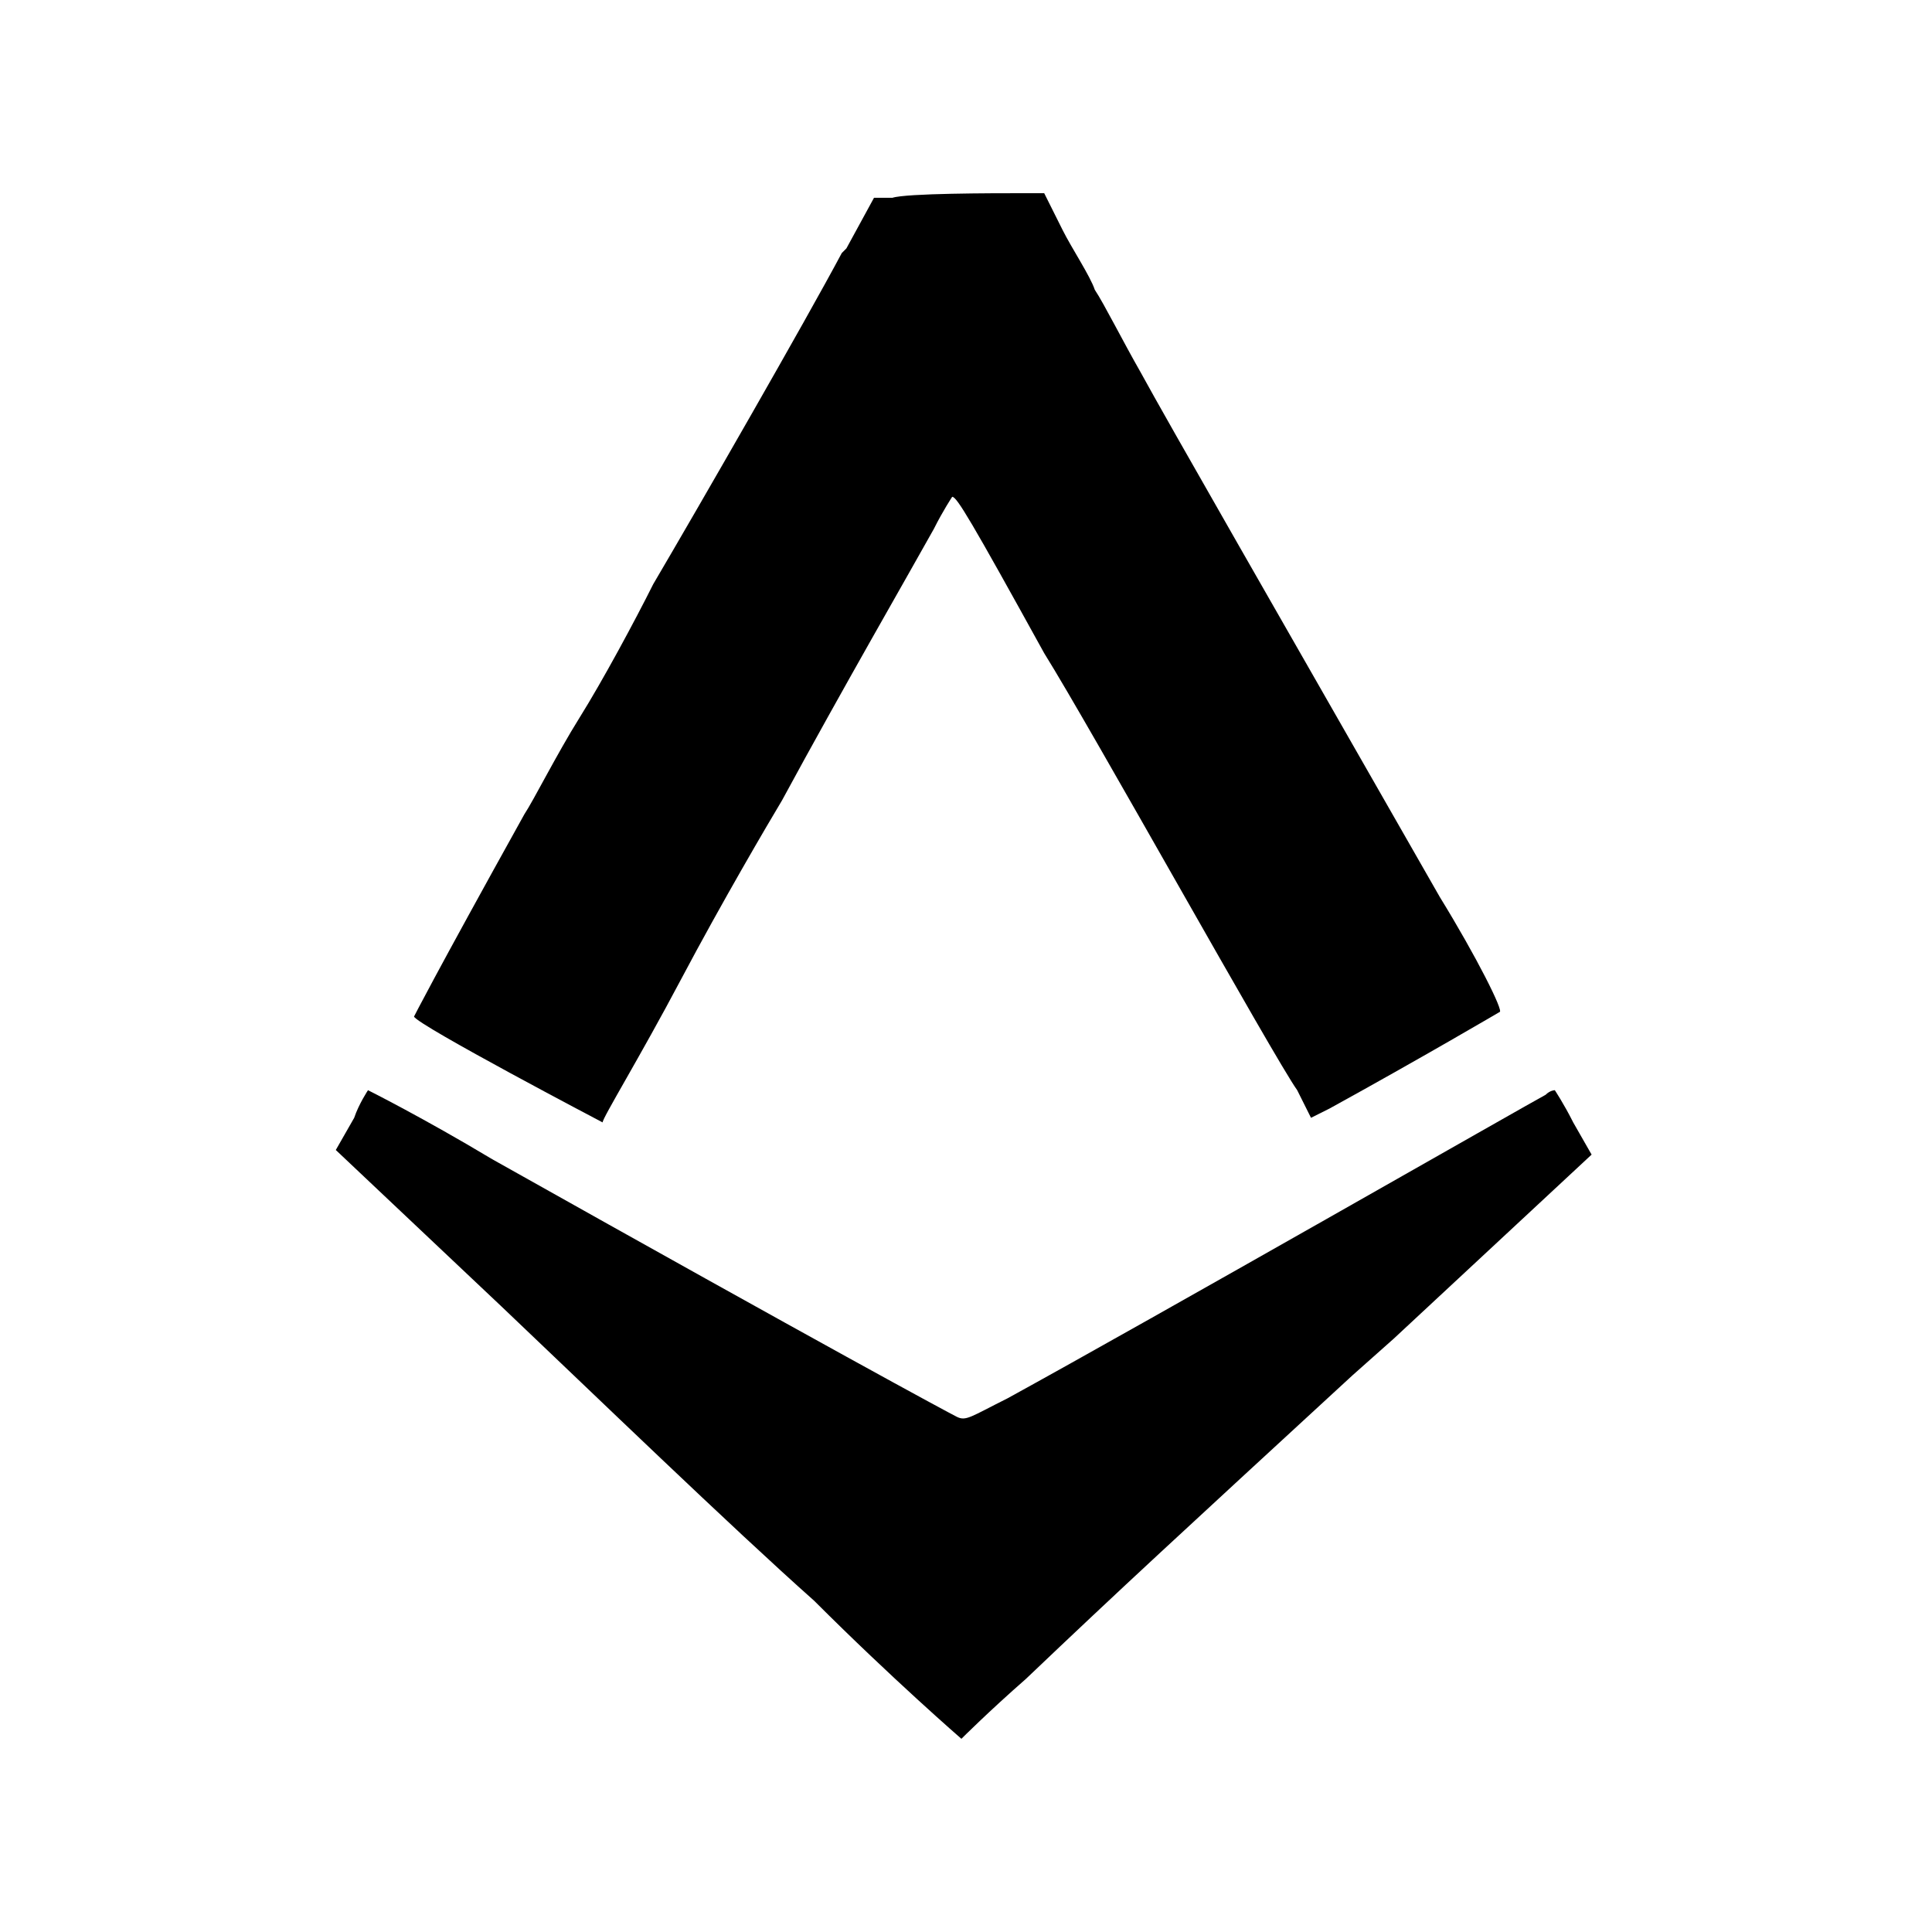 <?xml version="1.0" encoding="utf-8"?>
<!-- Generator: Adobe Illustrator 27.0.0, SVG Export Plug-In . SVG Version: 6.00 Build 0)  -->
<svg version="1.1" id="Layer_1" xmlns="http://www.w3.org/2000/svg" xmlns:xlink="http://www.w3.org/1999/xlink" x="0px" y="0px"
	 viewBox="0 0 42 42" style="enable-background:new 0 0 42 42;" xml:space="preserve">
<path d="M10.7,25.2c7.3,4.1,9.9,5.5,10.1,5.6s0.3,0,1.1-0.4c3.1-1.7,11.5-6.5,11.7-6.6c0.1-0.1,0.2-0.1,0.2-0.1s0.2,0.3,0.4,0.7
	l0.4,0.7l-4.3,4l-0.9,0.8c-3.8,3.5-5,4.6-7.1,6.6c-0.8,0.7-1.4,1.3-1.4,1.3s-1.5-1.3-3.2-3c-1.8-1.6-4.8-4.5-6.8-6.4L7.3,25l0.4-0.7
	C7.8,24,8,23.7,8,23.7S9.2,24.3,10.7,25.2z"/>
<path d="M22.2,4.2h0.5L23.1,5c0.2,0.4,0.6,1,0.7,1.3c0.2,0.3,0.6,1.1,1,1.8c0.6,1.1,2.9,5.1,6.5,11.4c0.8,1.3,1.4,2.5,1.3,2.5
	c0,0-1.7,1-3.7,2.1l-0.4,0.2l-0.3-0.6c-0.5-0.7-4.5-7.9-5.5-9.5c-1.6-2.9-1.9-3.4-2-3.4c0,0-0.2,0.3-0.4,0.7c-0.5,0.9-2,3.5-3.3,5.9
	c-0.3,0.5-1.3,2.2-2.2,3.9c-0.9,1.7-1.7,3-1.7,3.1c0,0-4-2.1-4.1-2.3c0,0,0.4-0.8,2.4-4.4c0.2-0.3,0.7-1.3,1.2-2.1
	c0.5-0.8,1.2-2.1,1.6-2.9c1-1.7,3.3-5.7,4.1-7.2l0.1-0.1L19,4.3h0.4C19.7,4.2,21.6,4.2,22.2,4.2z"/>
</svg>
